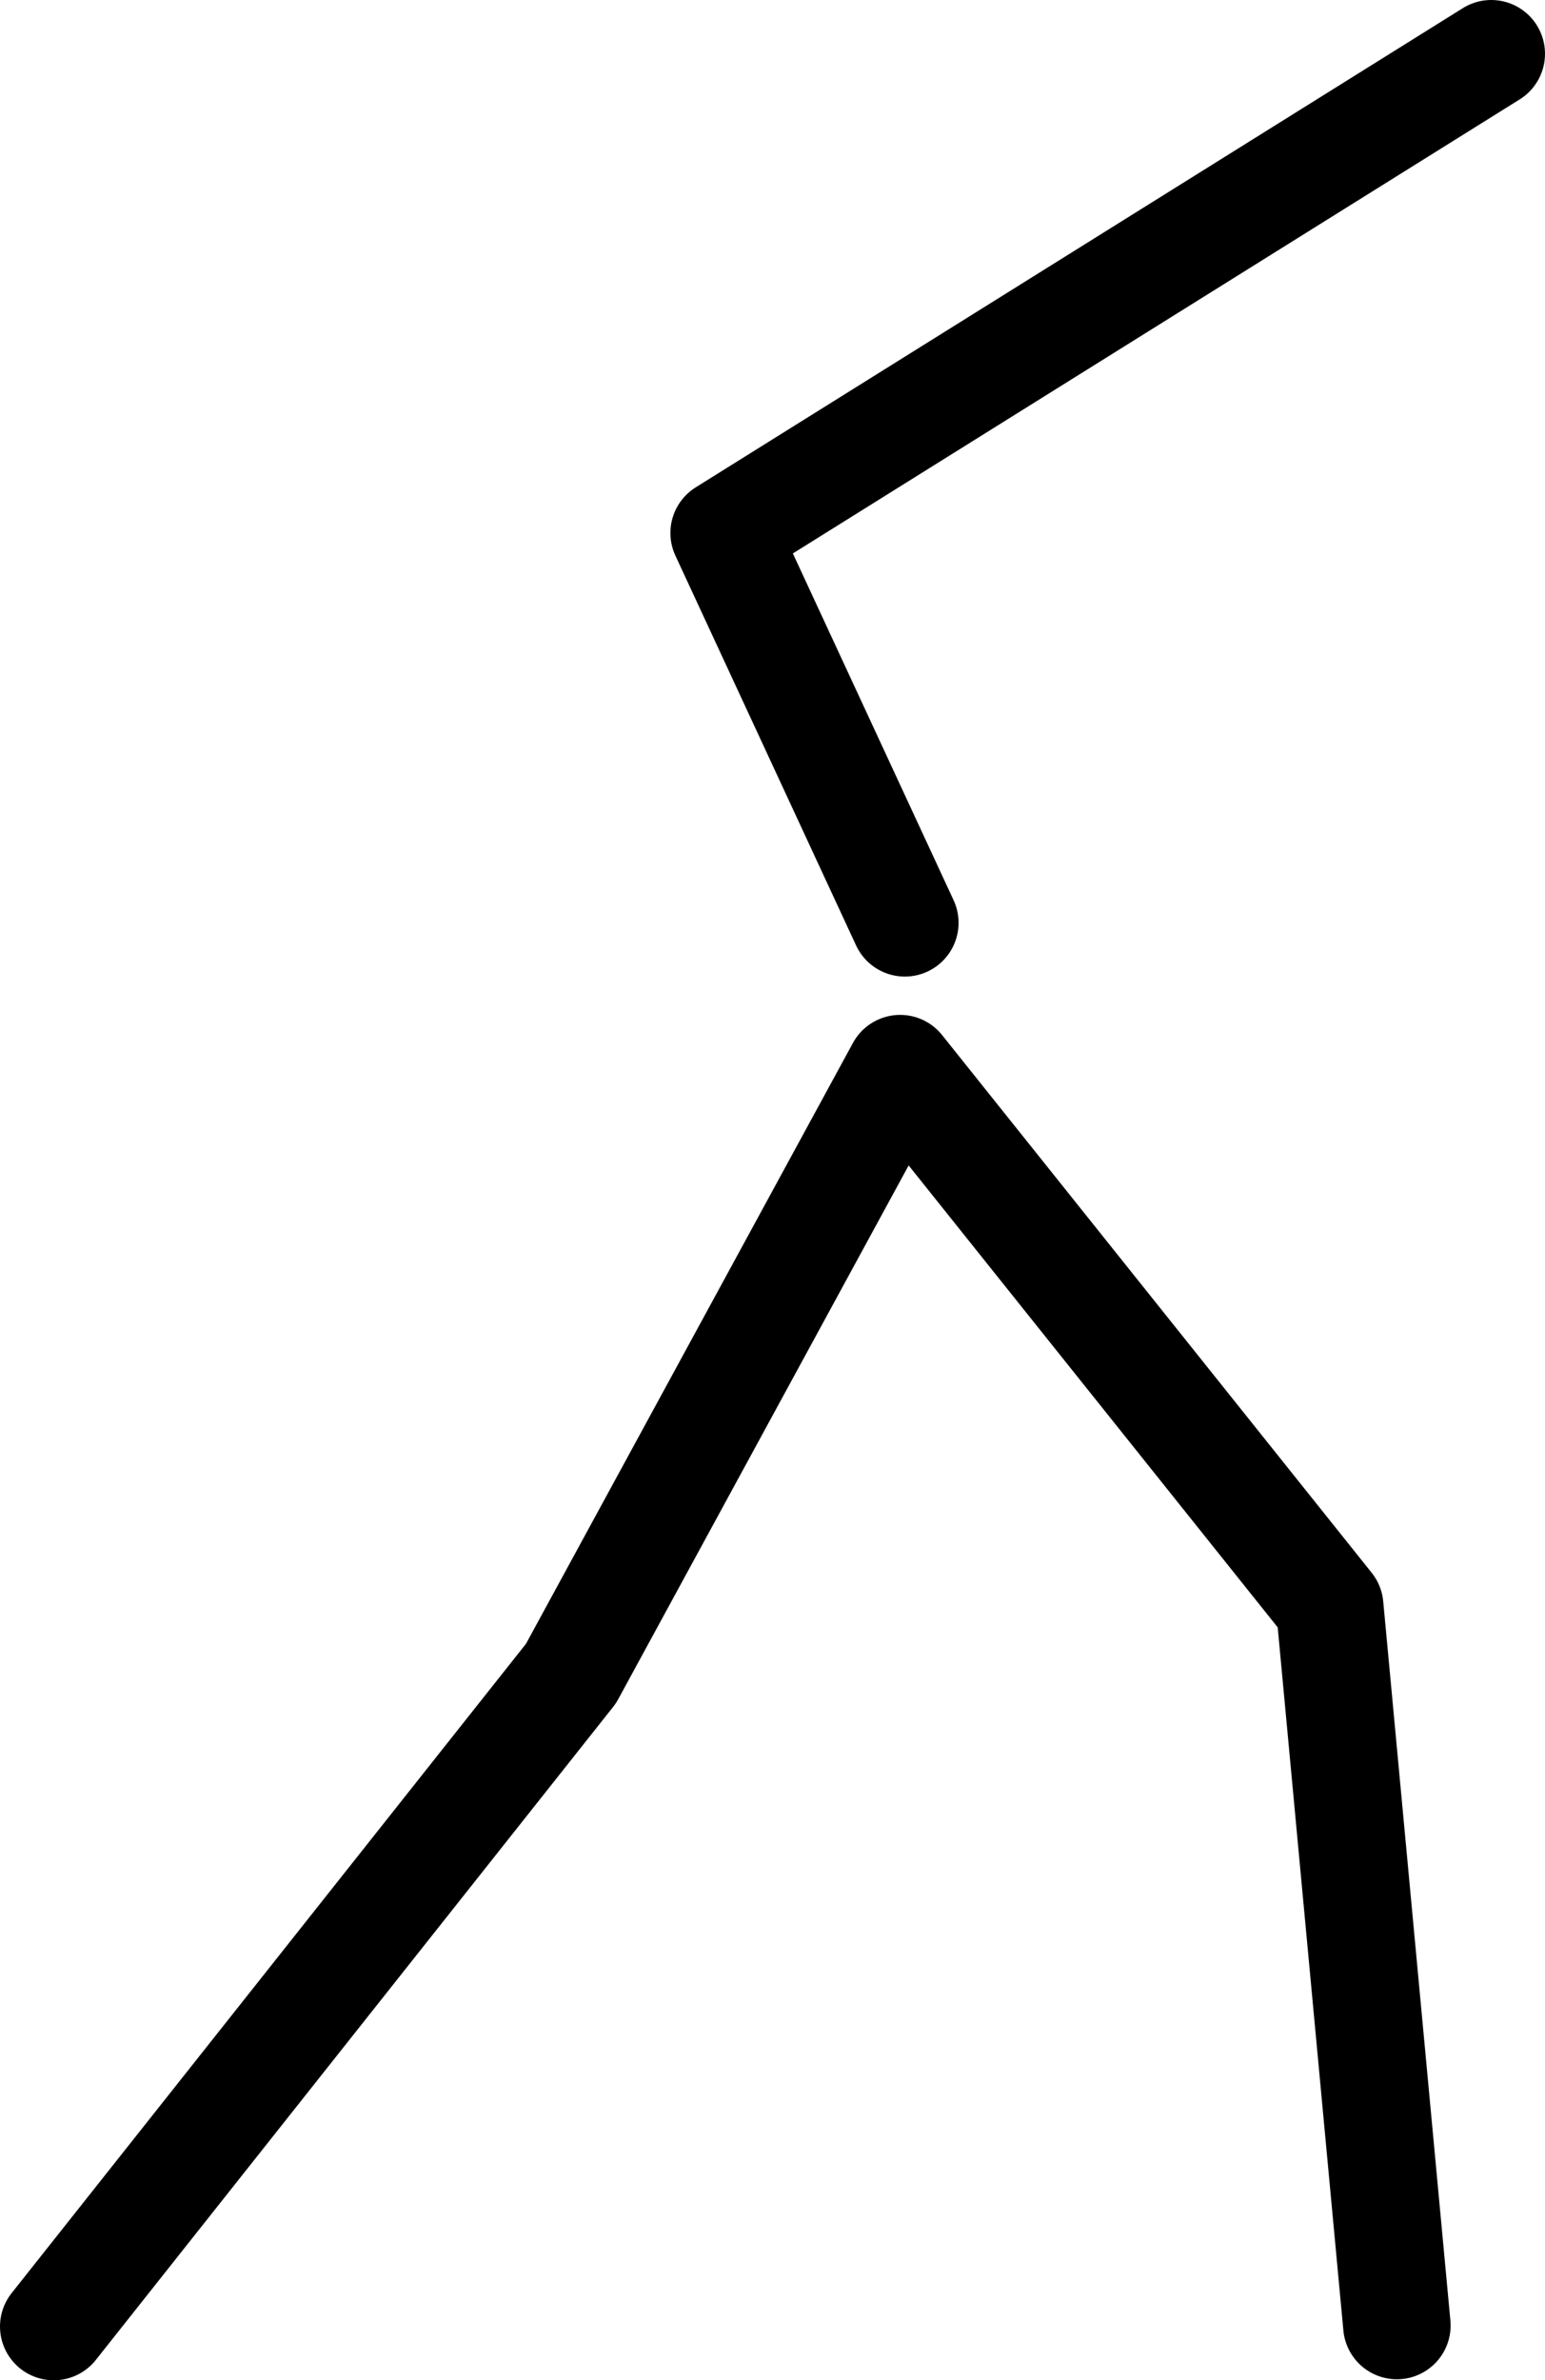 <?xml version="1.0" encoding="UTF-8" standalone="no"?>
<svg xmlns:ffdec="https://www.free-decompiler.com/flash" xmlns:xlink="http://www.w3.org/1999/xlink" ffdec:objectType="shape" height="354.15px" width="230.0px" xmlns="http://www.w3.org/2000/svg">
  <g transform="matrix(1.0, 0.0, 0.0, 1.0, 843.0, -18.0)">
    <path d="M-635.05 364.0 L-645.05 257.0 -709.0 177.0 -758.0 267.0 -835.0 364.15" fill="none" stroke="#000000" stroke-linecap="round" stroke-linejoin="round" stroke-width="16.0"/>
    <path d="M-708.3 155.3 L-735.2 97.3 -621.0 26.0" fill="none" stroke="#000000" stroke-linecap="round" stroke-linejoin="round" stroke-width="16.0"/>
  </g>
</svg>
